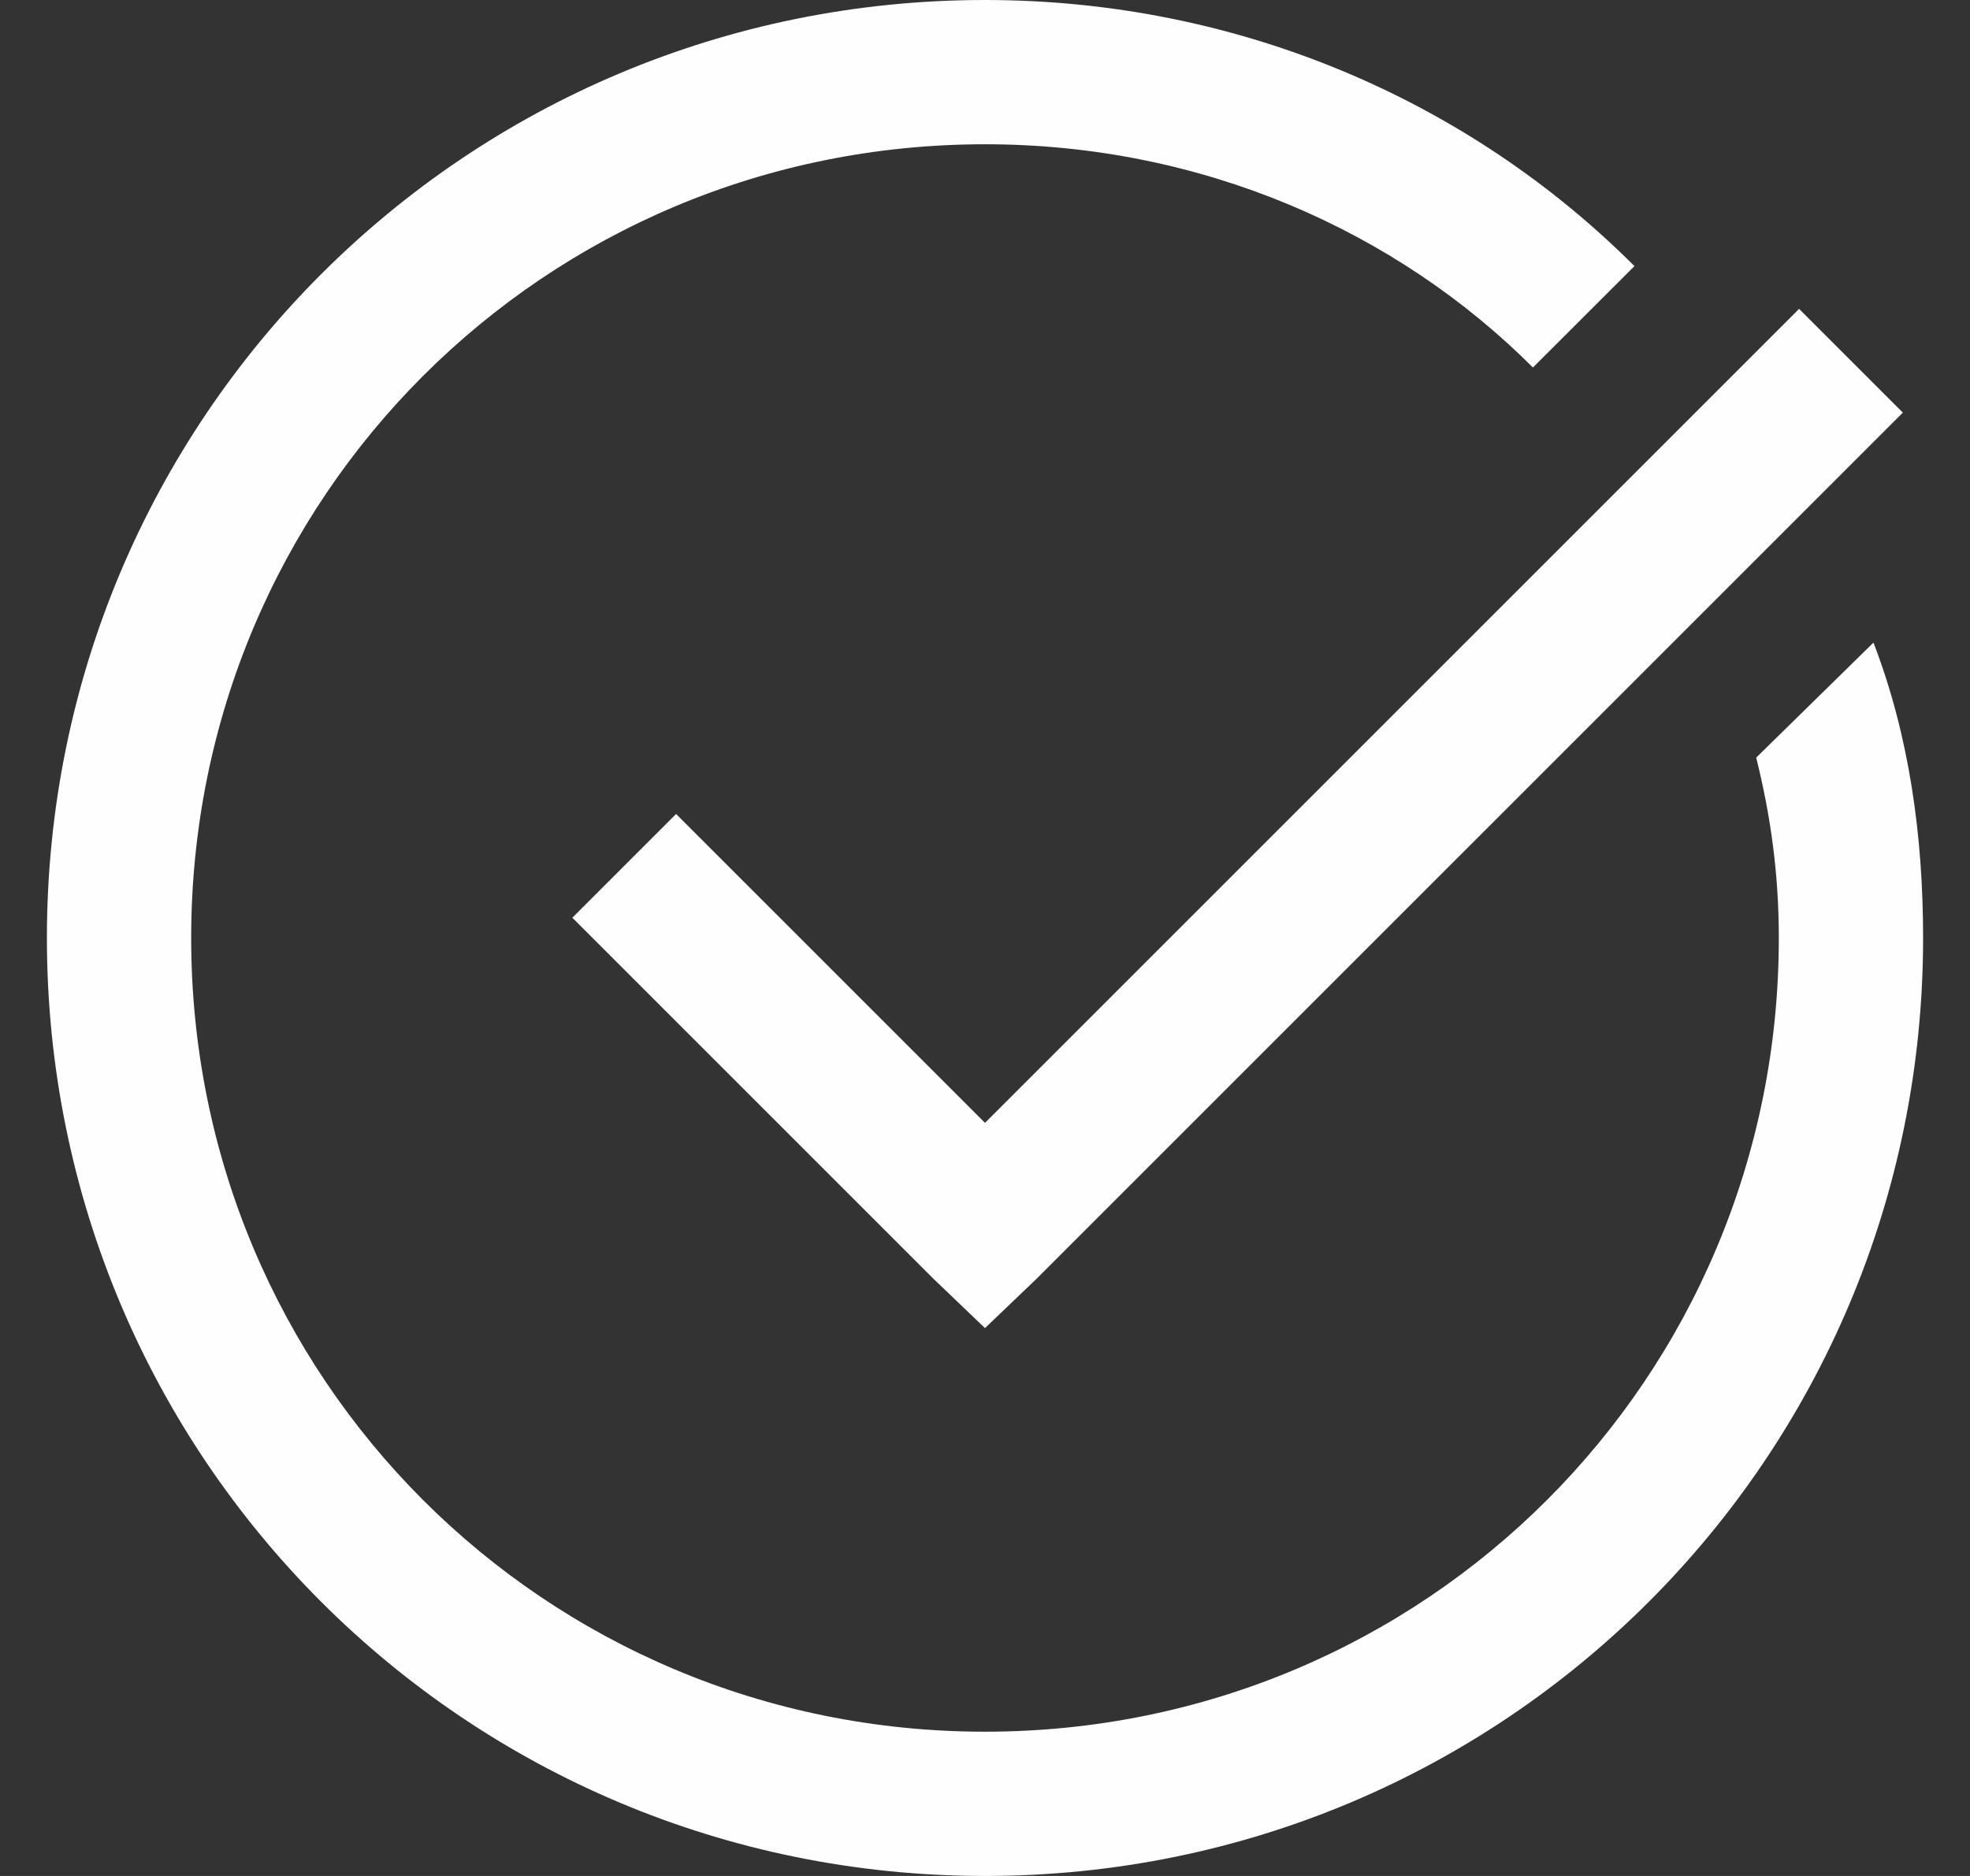 <svg width="21" height="20" viewBox="0 0 21 20" fill="none" xmlns="http://www.w3.org/2000/svg">
<rect x="0" y="0" width="21" height="20" fill="#333333" stroke="none"/>
<path d="M10.5 0C4.962 0 0.5 4.462 0.5 10C0.5 15.538 4.962 20 10.5 20C16.038 20 20.5 15.538 20.5 10C20.5 8.924 20.356 7.852 19.971 6.851L18.721 8.077C18.874 8.693 18.962 9.309 18.962 10C18.962 14.694 15.194 18.462 10.5 18.462C5.806 18.462 2.038 14.694 2.038 10C2.038 5.306 5.806 1.538 10.5 1.538C12.808 1.538 14.881 2.458 16.341 3.918L17.423 2.837C15.653 1.067 13.192 0 10.5 0ZM19.178 3.293L10.5 11.971L7.207 8.678L6.101 9.784L9.947 13.63L10.5 14.159L11.053 13.63L20.284 4.399L19.178 3.293Z" fill="#FEFEFE"/>
</svg>
